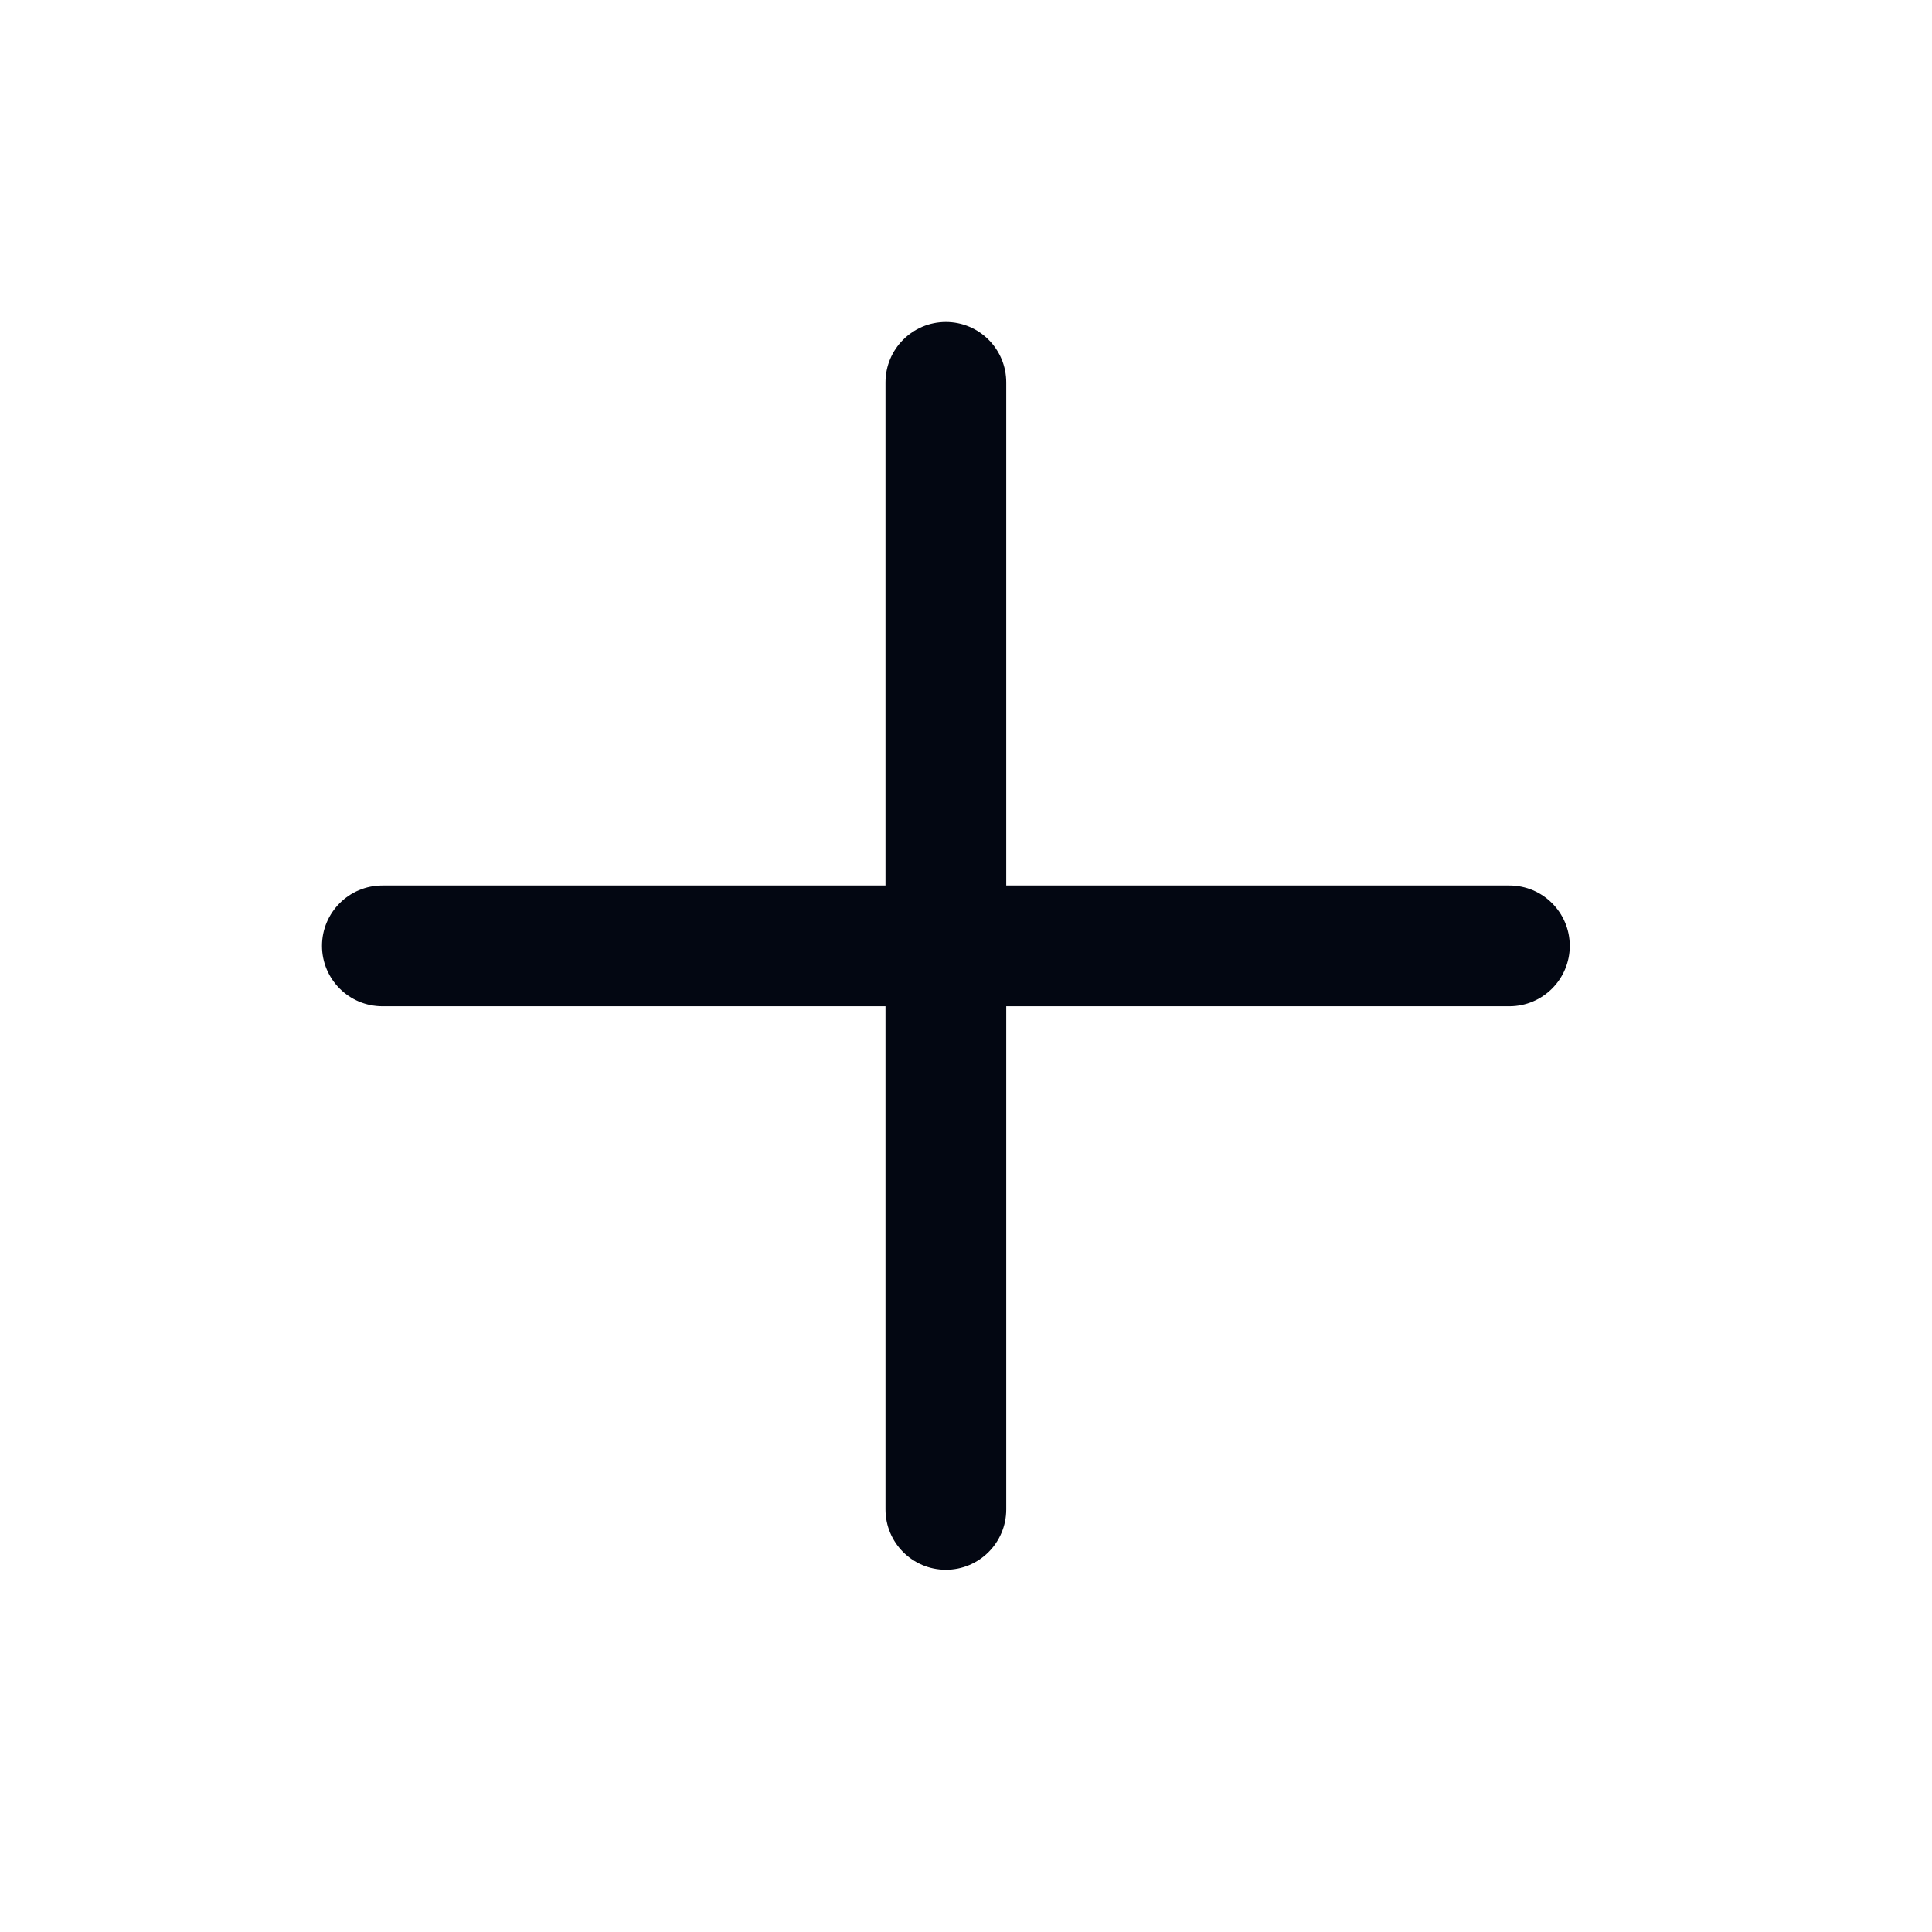 <svg width="24" height="24" viewBox="0 0 24 24" fill="none" xmlns="http://www.w3.org/2000/svg">
<g clip-path="url(#clip0_187_4736)">
<path d="M11 18.75V12.5H4.75C4.336 12.5 4 12.164 4 11.75C4 11.336 4.336 11 4.75 11H11V4.75C11 4.336 11.336 4 11.75 4C12.164 4 12.5 4.336 12.5 4.75V11H18.75C19.164 11 19.5 11.336 19.5 11.75C19.5 12.164 19.164 12.5 18.75 12.5H12.5V18.75C12.5 19.164 12.164 19.5 11.75 19.5C11.336 19.5 11 19.164 11 18.75Z" fill="#030712"/>
</g>
<defs>
<clipPath id="clip0_187_4736">
<rect width="24" height="24" fill="white"/>
</clipPath>
</defs>
</svg>

